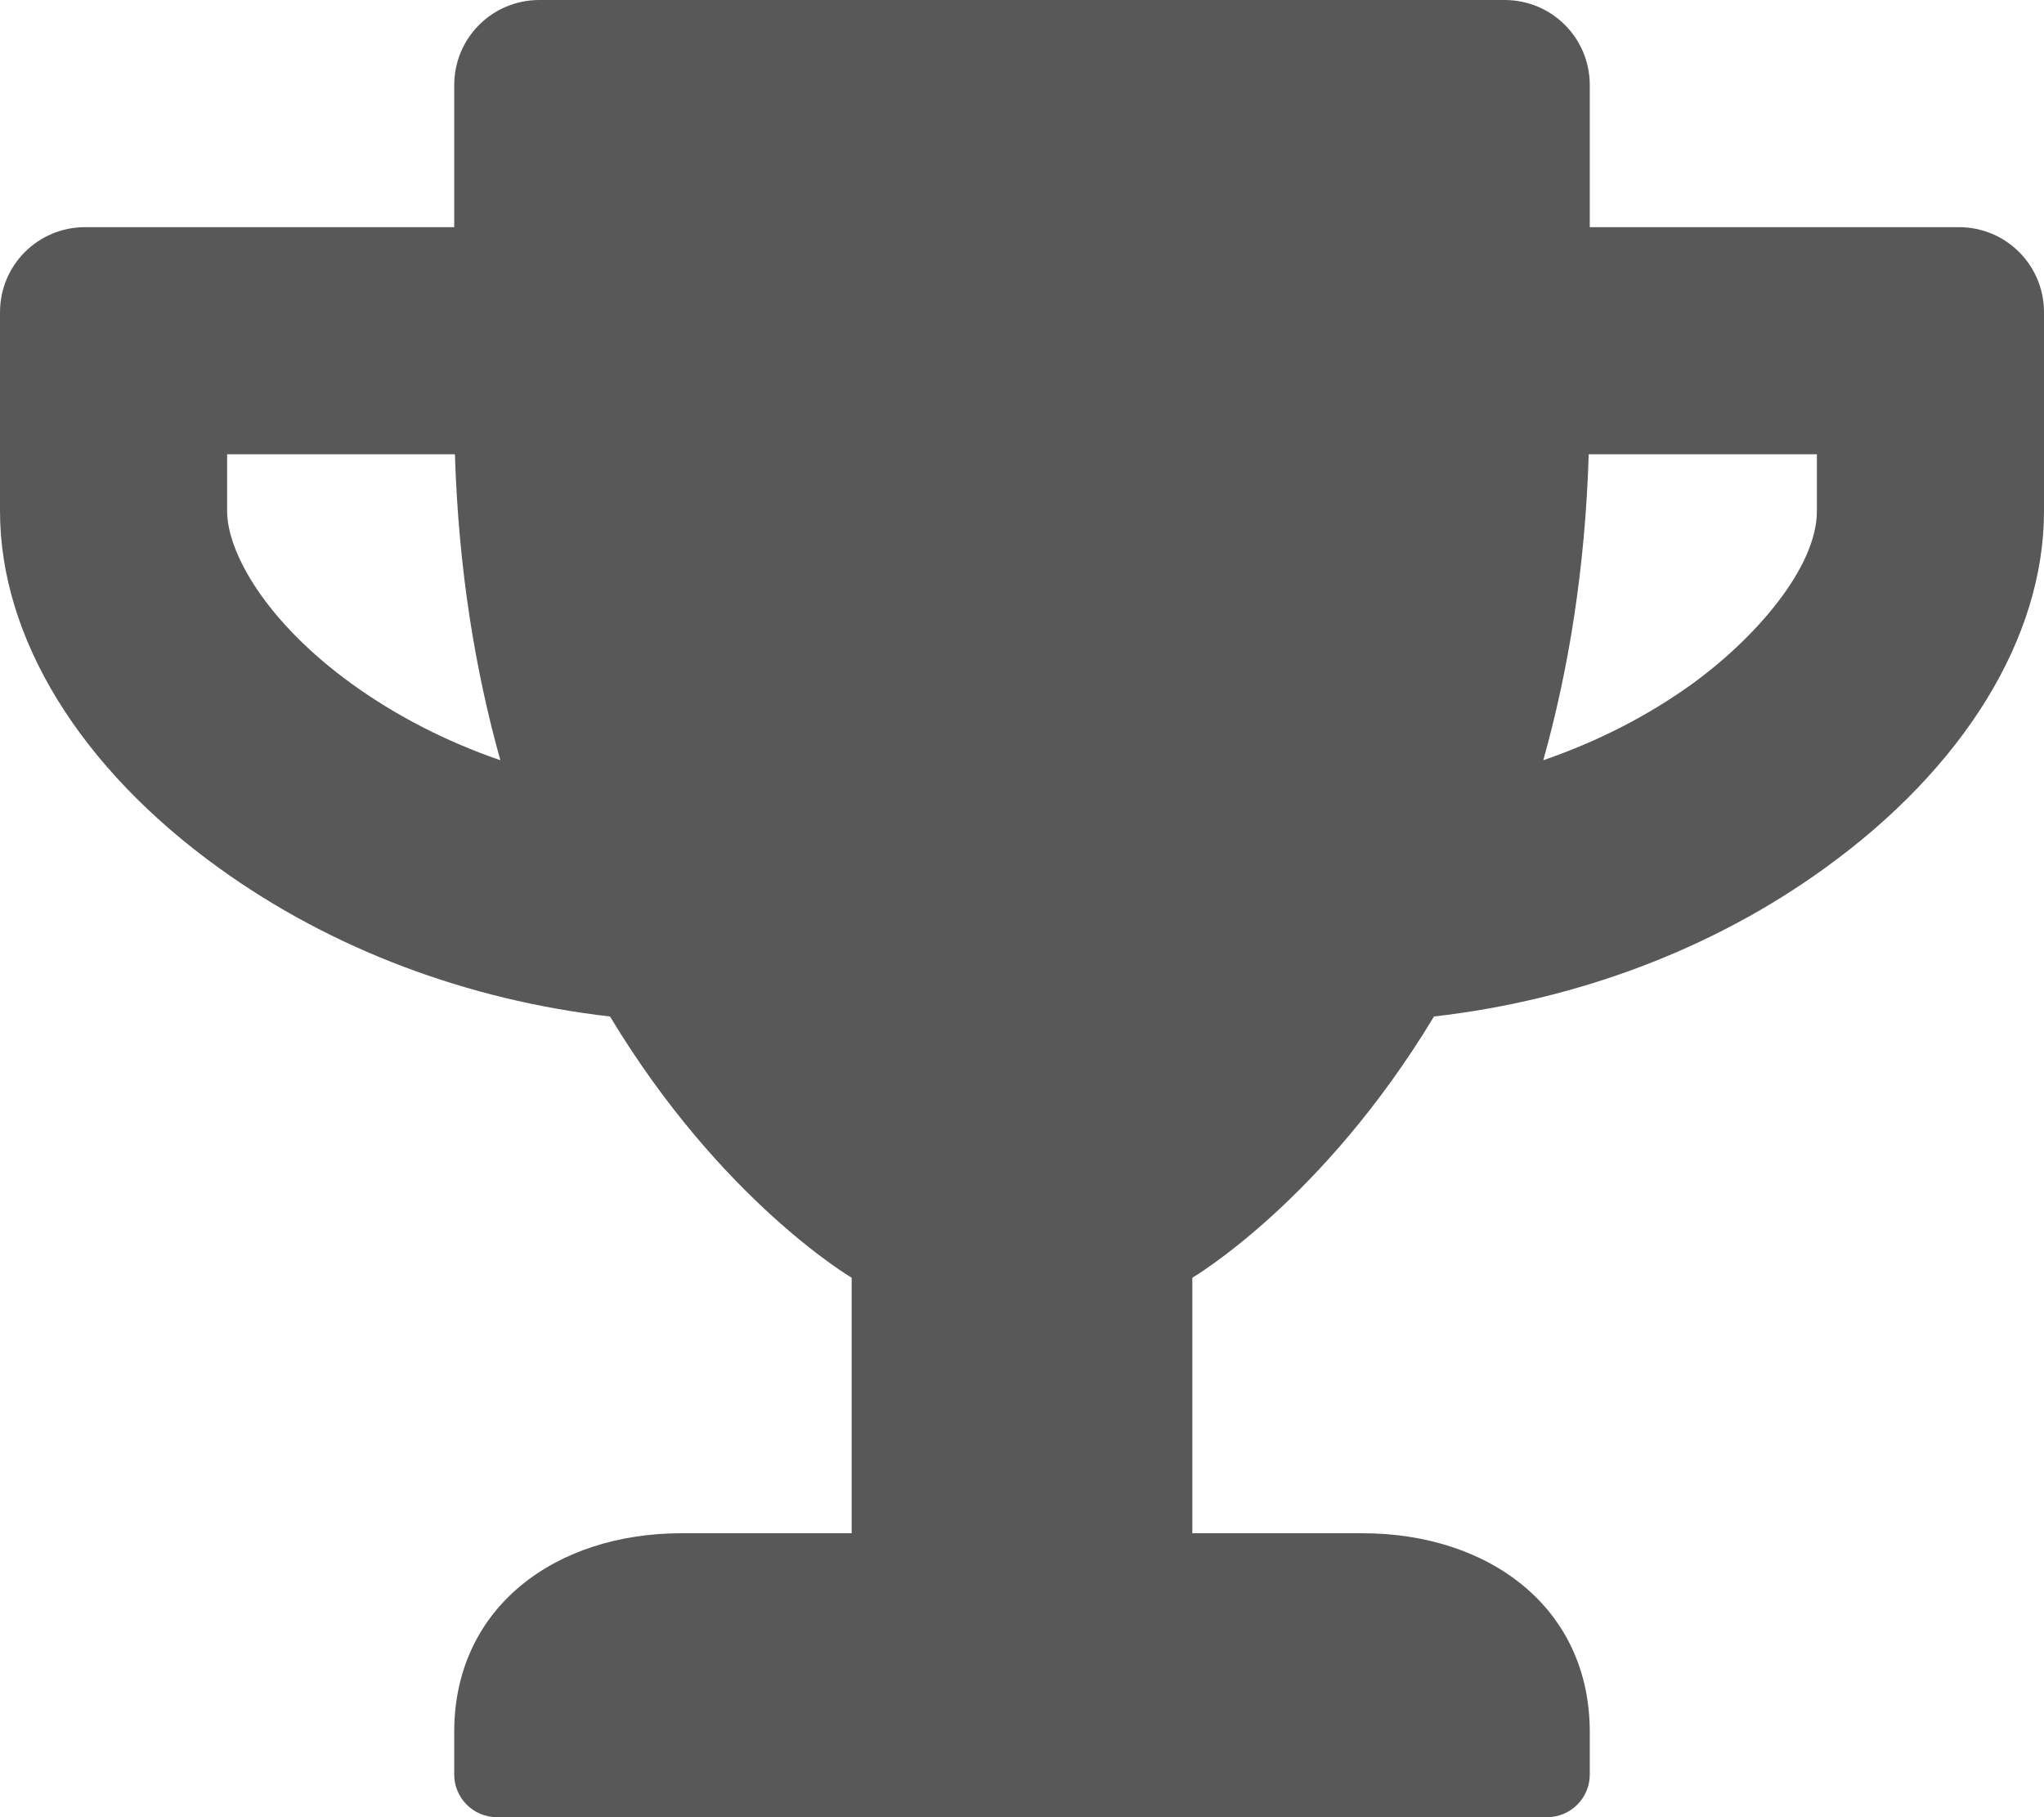 <?xml version="1.0" encoding="UTF-8" standalone="no"?>
<!DOCTYPE svg PUBLIC "-//W3C//DTD SVG 1.1//EN" "http://www.w3.org/Graphics/SVG/1.1/DTD/svg11.dtd">
<svg width="100%" height="100%" viewBox="0 0 576 512" version="1.1" xmlns="http://www.w3.org/2000/svg" xmlns:xlink="http://www.w3.org/1999/xlink" xml:space="preserve" xmlns:serif="http://www.serif.com/" style="fill-rule:evenodd;clip-rule:evenodd;stroke-linejoin:round;stroke-miterlimit:1.414;">
    <path d="M552,64L448,64L448,24C448,10.7 437.3,0 424,0L152,0C138.7,0 128,10.7 128,24L128,64L24,64C10.7,64 0,74.7 0,88L0,144C0,179.7 22.5,216.4 61.9,244.7C93.4,267.4 131.7,281.8 171.9,286.4C203.3,338.5 240,360 240,360L240,432L192,432C156.7,432 128,452.7 128,488L128,500C128,506.6 133.4,512 140,512L436,512C442.6,512 448,506.6 448,500L448,488C448,452.7 419.3,432 384,432L336,432L336,360C336,360 372.7,338.5 404.1,286.4C444.4,281.8 482.7,267.4 514.1,244.7C553.4,216.4 576,179.7 576,144L576,88C576,74.7 565.3,64 552,64ZM99.3,192.8C74.9,175.2 64,155.6 64,144L64,128L128.2,128C129.2,160.6 134,189.2 141,214.2C125.9,209 111.8,201.8 99.3,192.8ZM512,144C512,160.1 494.3,180.1 476.7,192.8C464.2,201.8 450,209 434.9,214.2C441.9,189.2 446.7,160.6 447.7,128L512,128L512,144Z" style="fill:rgb(88,88,88);fill-rule:nonzero;"/>
</svg>
